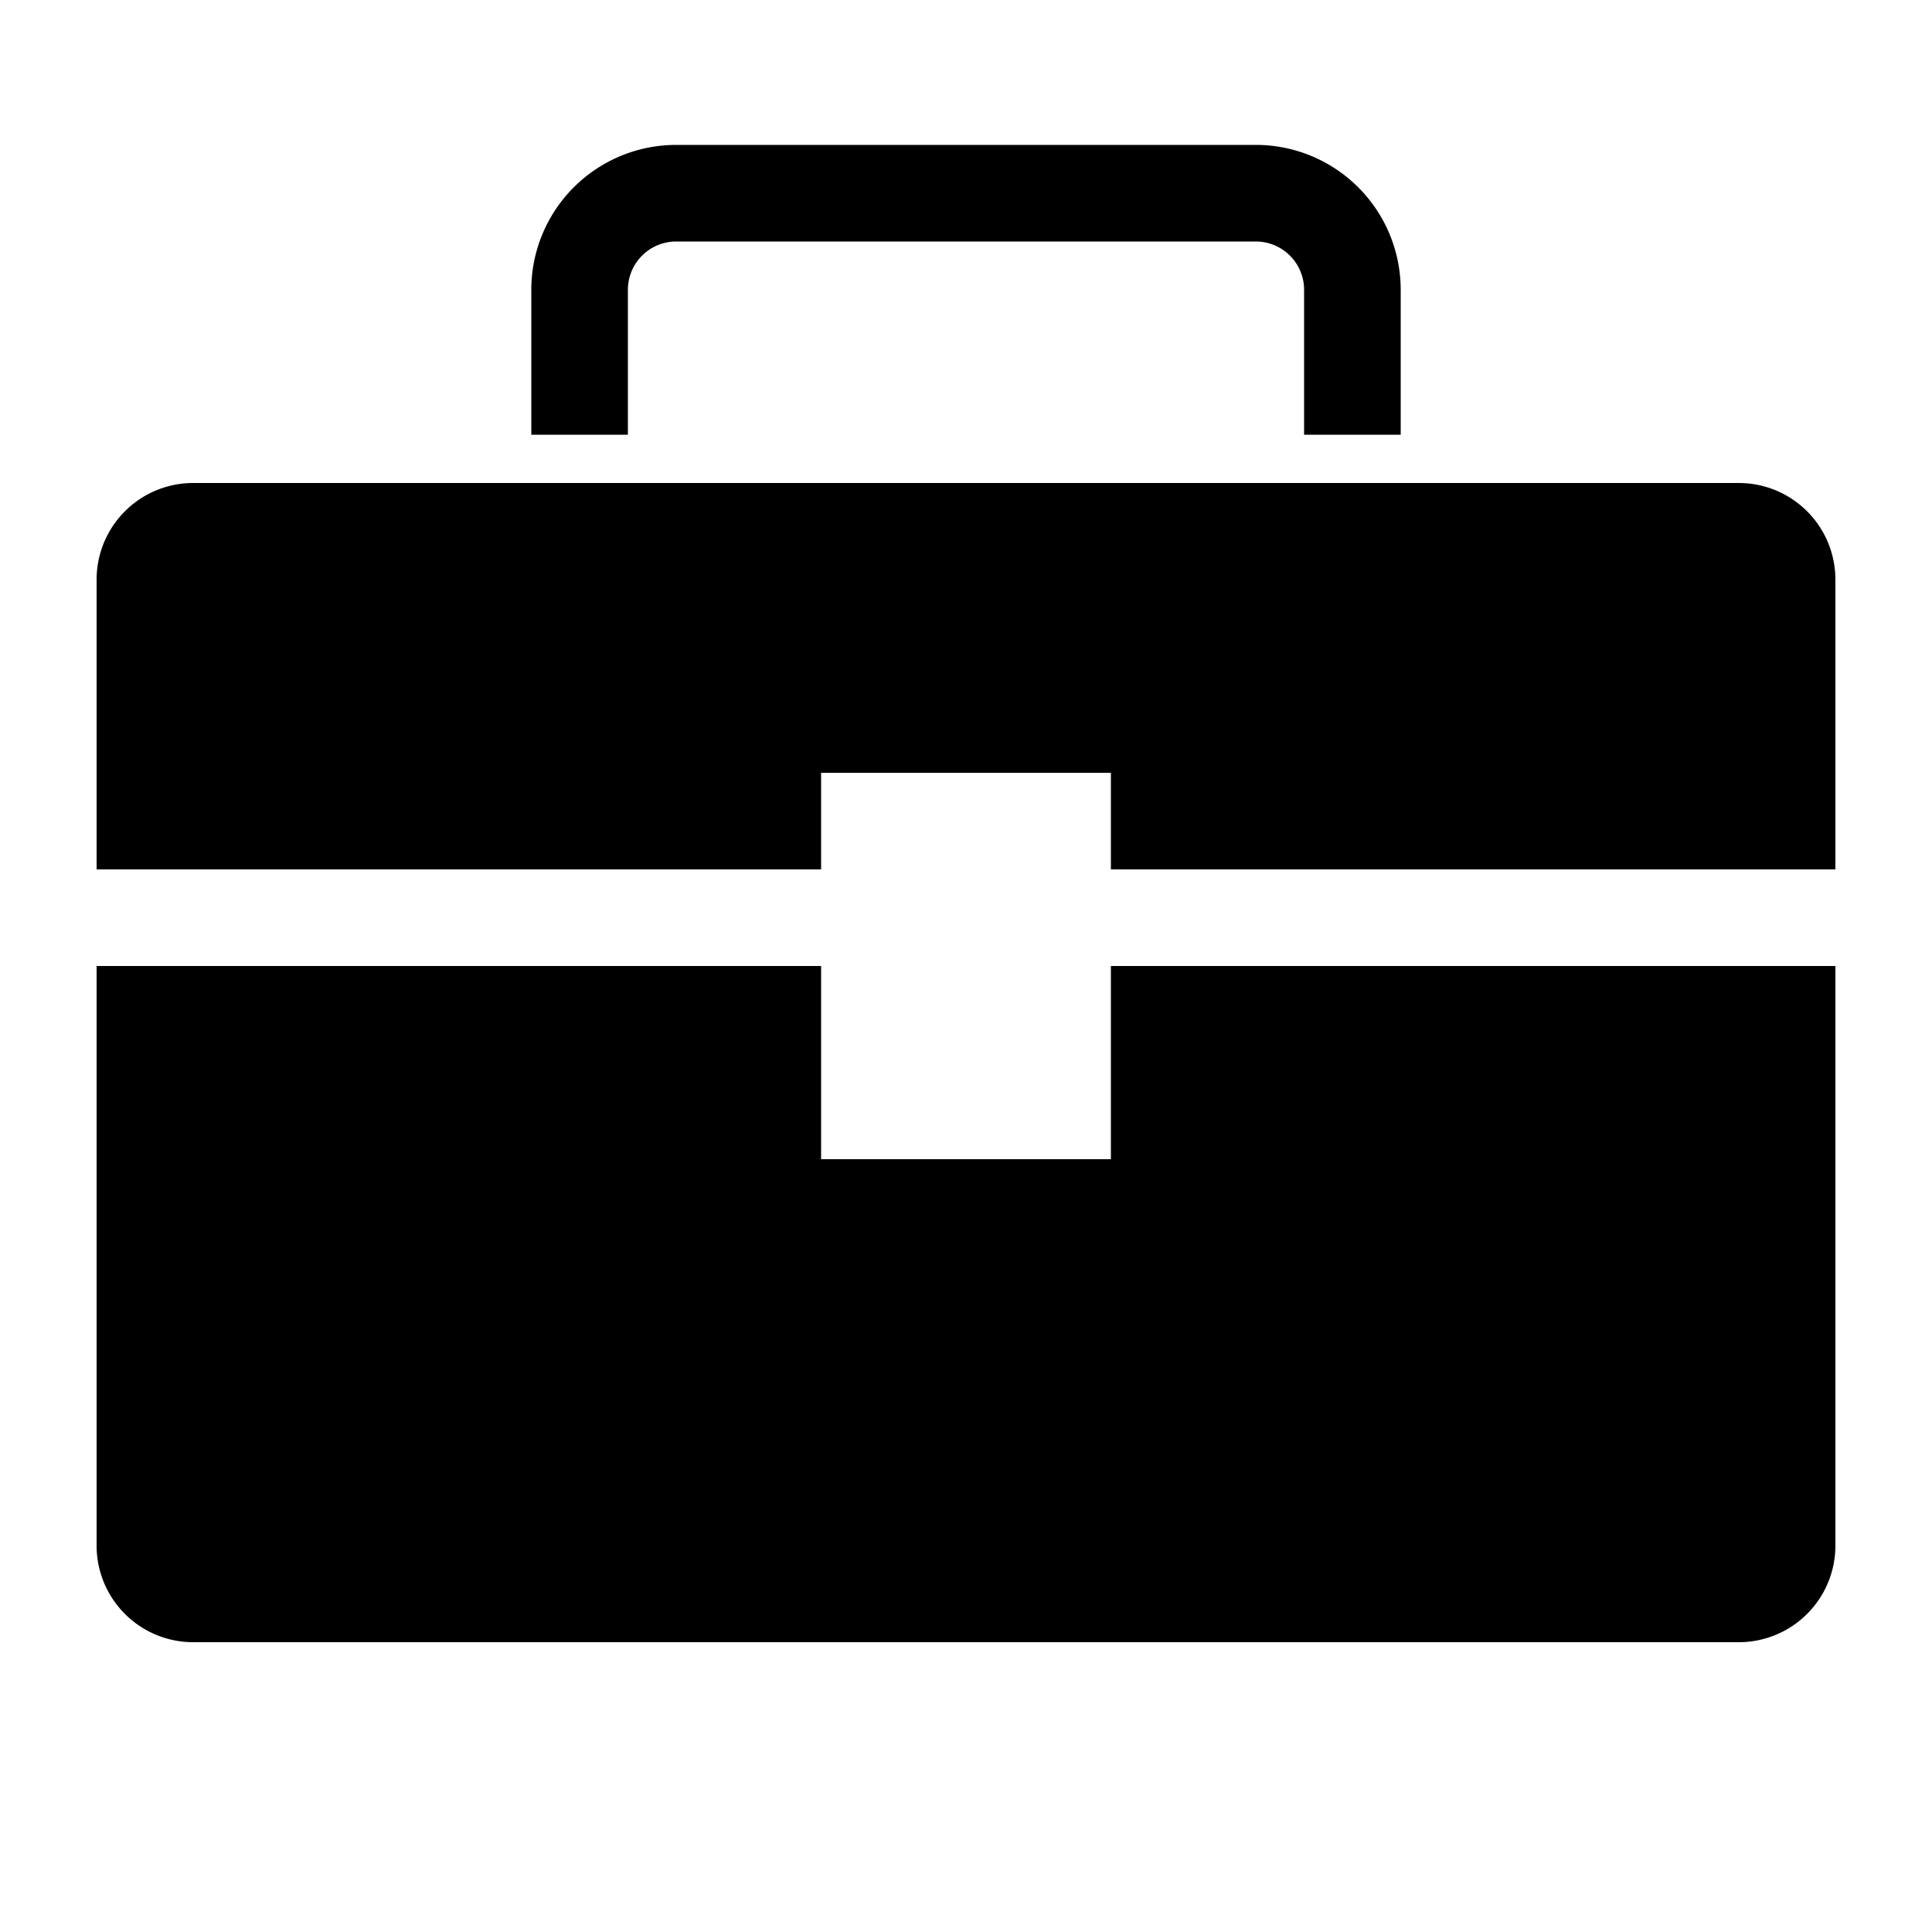 <svg xmlns="http://www.w3.org/2000/svg" width="160" height="160" viewBox="0 0 160 160"><defs><style>.cls-1{fill:none;}</style></defs><g id="レイヤー_1" data-name="レイヤー 1"><path d="M116,36h-8V24a4,4,0,0,0-4-4H56a4,4,0,0,0-4,4V36H44V24A12,12,0,0,1,56,12h48a12,12,0,0,1,12,12Z"/><path d="M144,40H16a8,8,0,0,0-8,8V72H68V64H92v8h60V48A8,8,0,0,0,144,40Z"/><path d="M92,80V96H68V80H8v48a8,8,0,0,0,8,8H144a8,8,0,0,0,8-8V80Z"/></g><g id="レイヤー_9" data-name="レイヤー 9"><rect class="cls-1" width="160" height="160"/></g></svg>